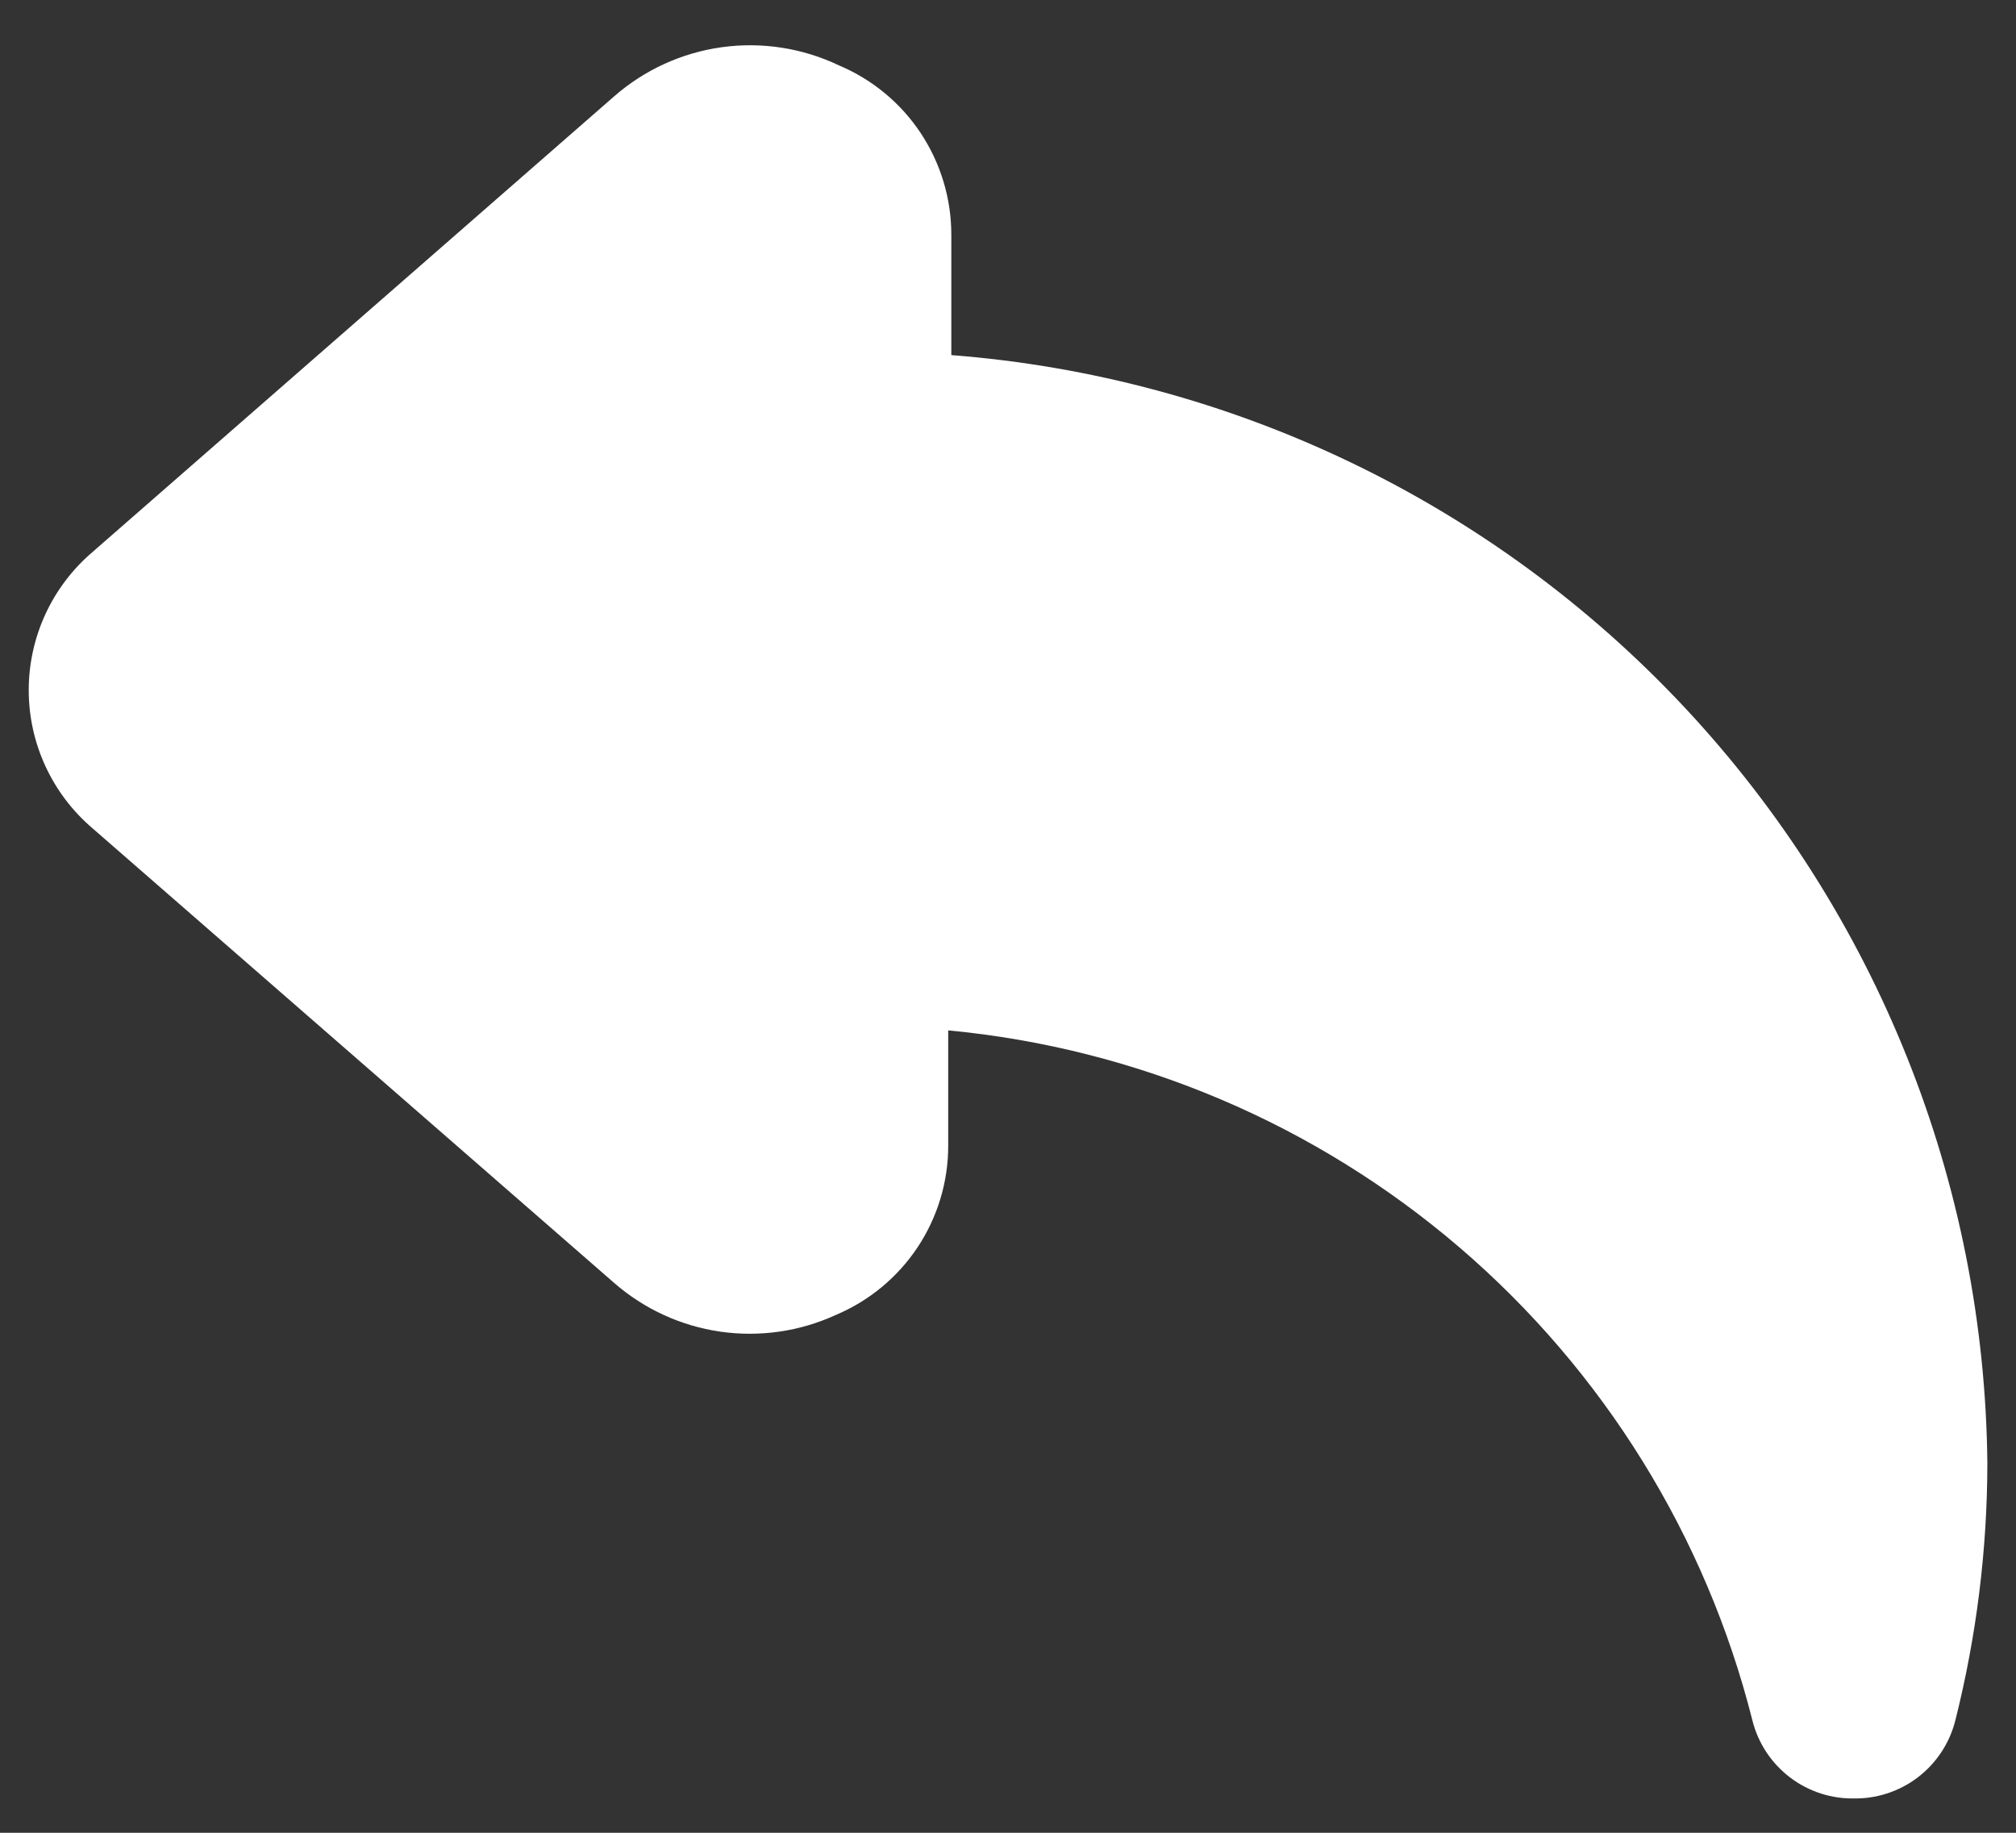 <svg width="44" height="40" viewBox="0 0 44 40" fill="none" xmlns="http://www.w3.org/2000/svg">
<rect x="0" y="0" width="44" height="40" fill="#333333" stroke="none"/>
<path d="M40.495 39.25C39.981 39.265 39.477 39.103 39.068 38.792C38.659 38.481 38.368 38.039 38.245 37.54C37.232 33.526 35.001 29.924 31.859 27.229C28.716 24.534 24.817 22.877 20.695 22.488V25.008C20.695 25.796 20.462 26.566 20.026 27.223C19.589 27.879 18.969 28.392 18.243 28.698C17.455 29.06 16.579 29.186 15.721 29.063C14.863 28.939 14.059 28.57 13.405 28L2.02 18.078C1.583 17.706 1.233 17.244 0.992 16.723C0.752 16.203 0.627 15.636 0.627 15.062C0.627 14.489 0.752 13.922 0.992 13.402C1.233 12.881 1.583 12.419 2.02 12.047L13.405 2.102C14.067 1.523 14.885 1.15 15.756 1.03C16.628 0.91 17.516 1.048 18.31 1.427C19.037 1.733 19.657 2.246 20.093 2.902C20.529 3.559 20.762 4.329 20.763 5.117V7.75C26.874 8.223 32.587 10.969 36.773 15.446C40.959 19.924 43.315 25.808 43.375 31.938C43.372 33.826 43.138 35.708 42.678 37.54C42.554 38.039 42.264 38.481 41.855 38.792C41.445 39.103 40.942 39.265 40.428 39.25H40.495Z" fill="white"/>
</svg>
